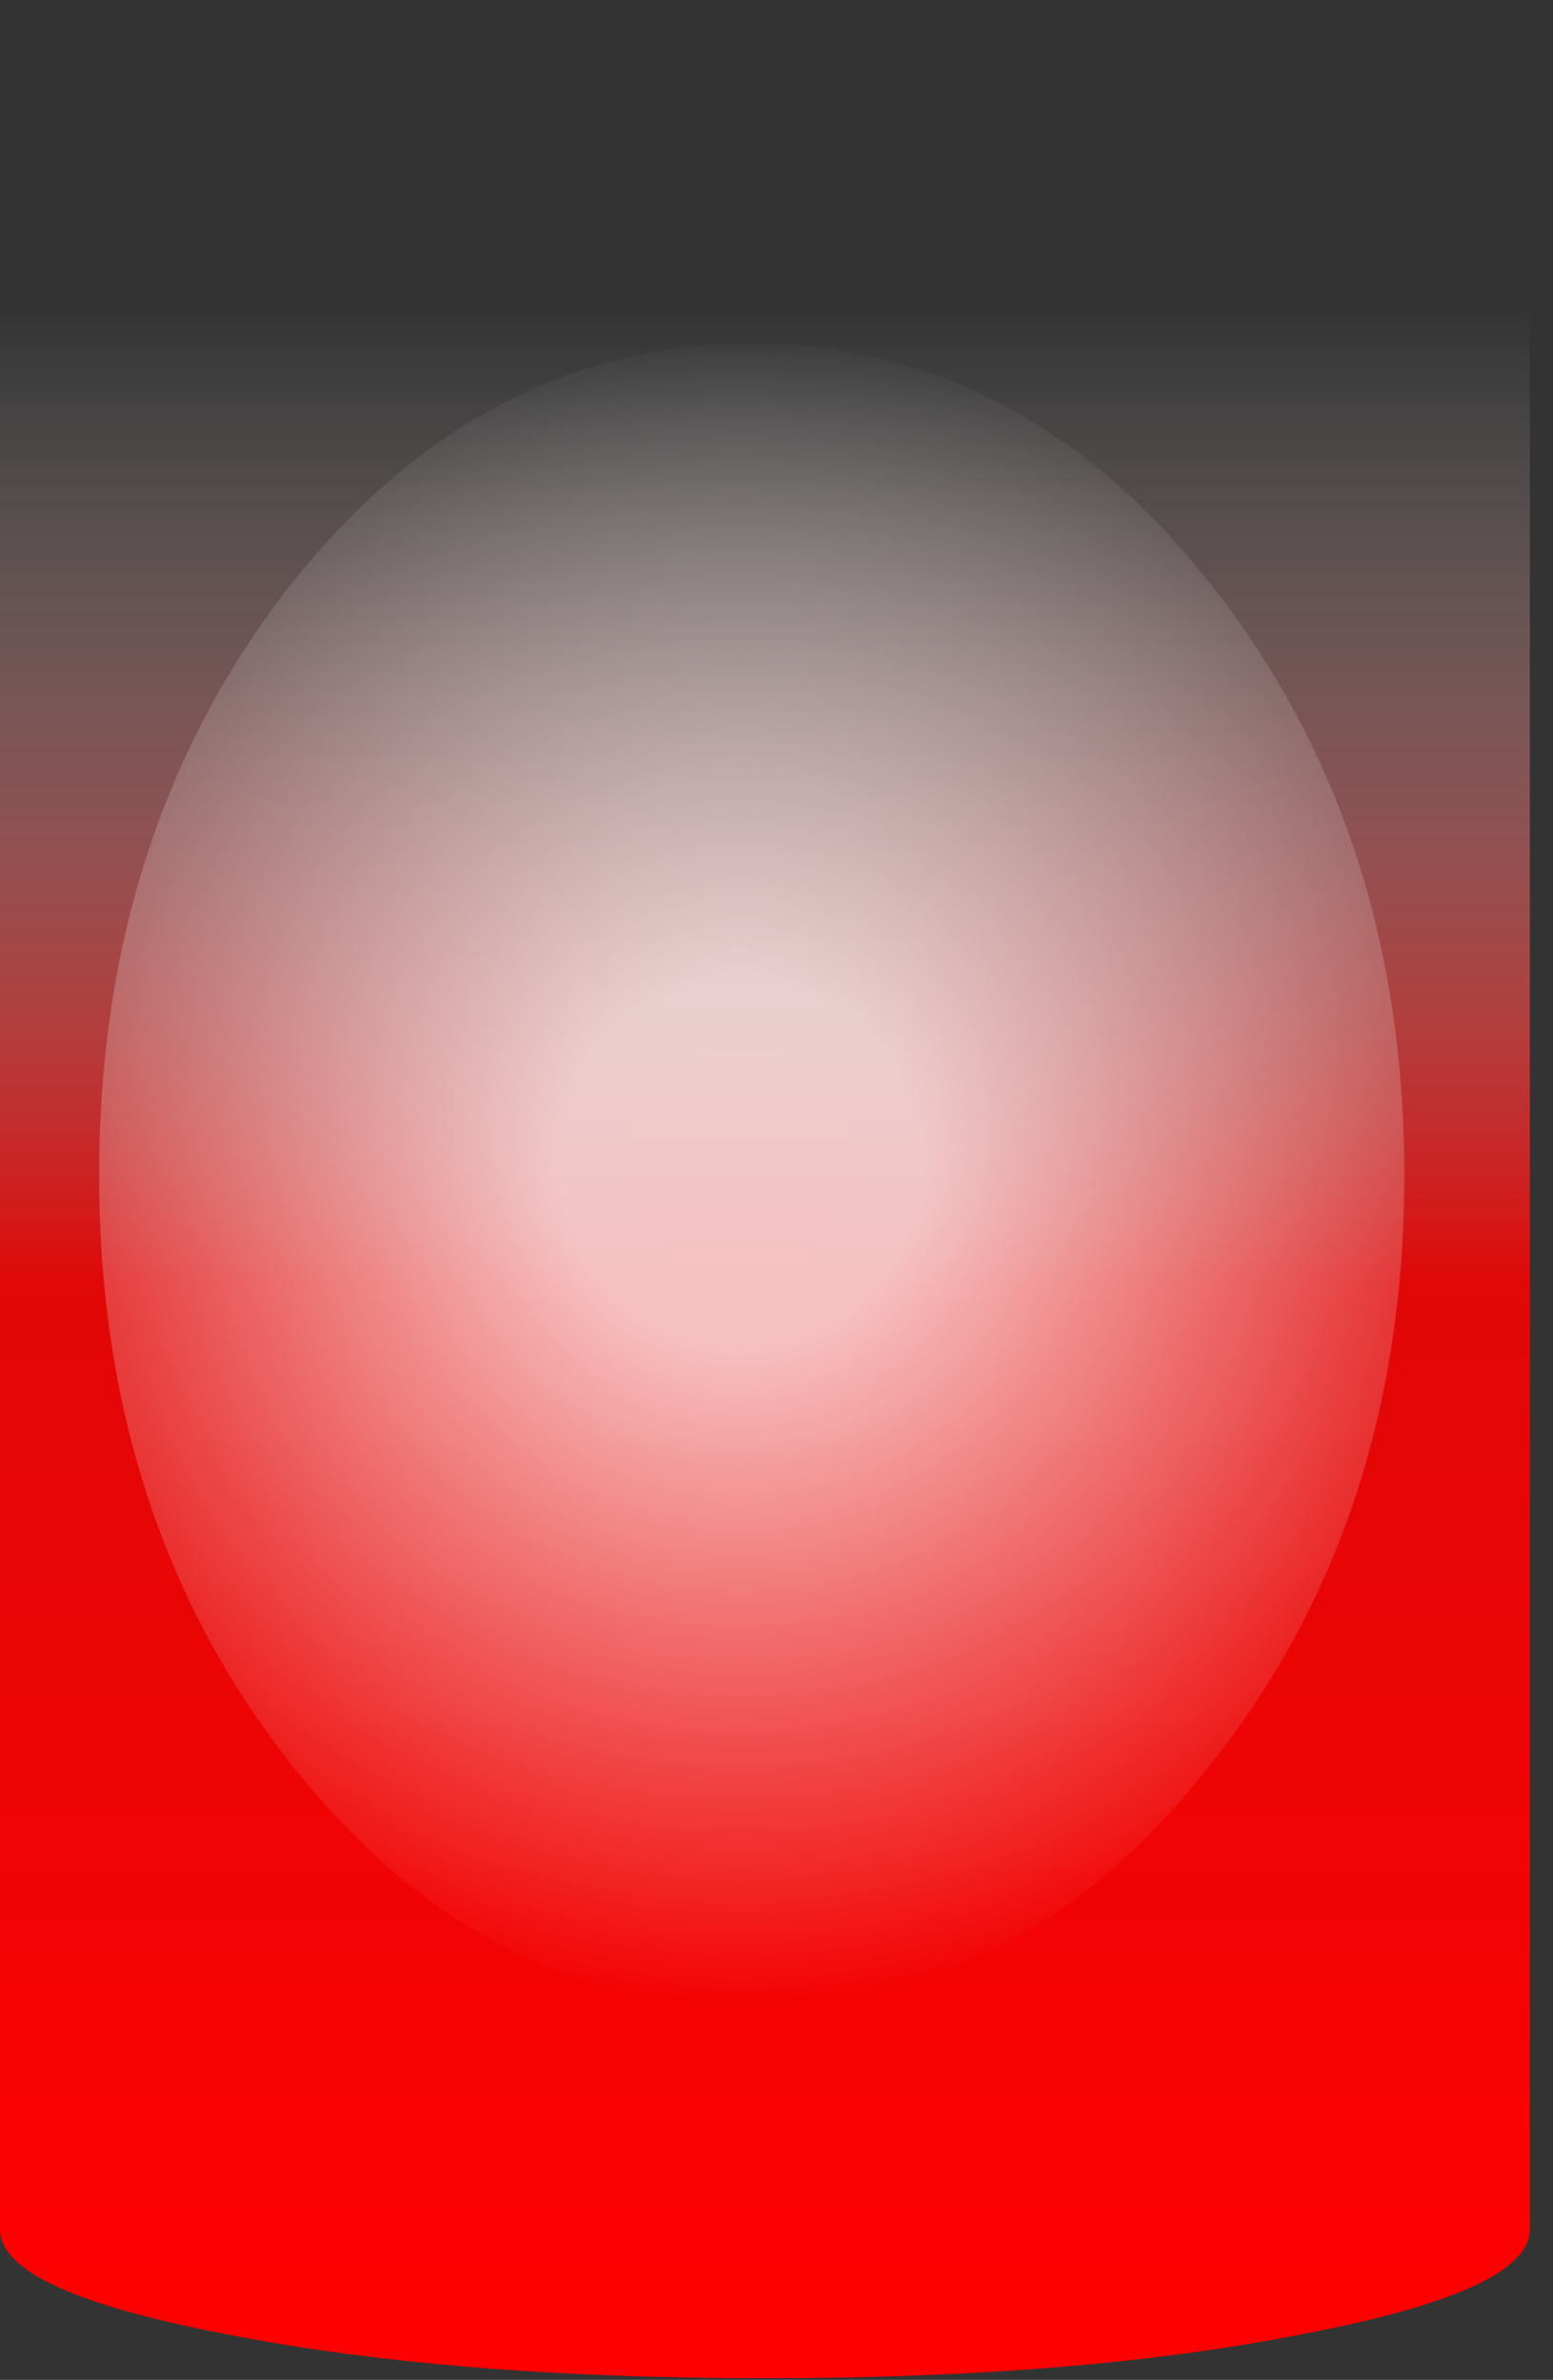<?xml version="1.0" encoding="utf-8"?>
<svg version="1.1" id="Layer_1"
xmlns="http://www.w3.org/2000/svg"
xmlns:xlink="http://www.w3.org/1999/xlink"
xmlns:author="http://www.sothink.com"
width="47px" height="72px"
xml:space="preserve">
<rect width="100%" height="100%" fill="#333333" stroke="none"/>
<g id="929" transform="matrix(1, 0, 0, 1, 22.65, 67.2)">
<linearGradient
id="LinearGradID_3055" gradientUnits="userSpaceOnUse" gradientTransform="matrix(0, -0.038, 0.044, 0, -0.15, -26.75)" spreadMethod ="pad" x1="-819.2" y1="0" x2="819.2" y2="0" >
<stop  offset="0" style="stop-color:#FF0000;stop-opacity:1" />
<stop  offset="0.525" style="stop-color:#FF0000;stop-opacity:0.851" />
<stop  offset="1" style="stop-color:#FAFDFE;stop-opacity:0" />
</linearGradient>
<path style="fill:url(#LinearGradID_3055) " d="M16.85,-64.1Q23.6 -65.4 23.65 -67.2L23.65 0.1L23.65 0.25Q23.65 2.1 16.85 3.4Q10.1 4.75 0.5 4.75Q-9.1 4.75 -15.9 3.4Q-22.65 2.1 -22.65 0.25L-22.65 0.1L-22.65 -67.2Q-22.6 -65.4 -15.9 -64.1L-12.35 -63.5L0.5 -62.75L13.35 -63.5L16.85 -64.1" />
<radialGradient
id="RadialGradID_3056" gradientUnits="userSpaceOnUse" gradientTransform="matrix(0.031, 0, 0, 0.031, -0.25, -32)" spreadMethod ="pad" cx="0" cy="0" r="819.2" fx="0" fy="0" >
<stop  offset="0"  style="stop-color:#FFFFFF;stop-opacity:1" />
<stop  offset="0"  style="stop-color:#FFFFFF;stop-opacity:0.745" />
<stop  offset="0.216"  style="stop-color:#FEFFFF;stop-opacity:0.745" />
<stop  offset="1"  style="stop-color:#FAFDFE;stop-opacity:0" />
</radialGradient>
<path style="fill:url(#RadialGradID_3056) " d="M14.05,-13.9Q8.3 -6.5 0.1 -6.5Q-8.1 -6.5 -13.9 -13.9Q-19.65 -21.25 -19.65 -31.65Q-19.65 -42.05 -13.9 -49.45Q-8.1 -56.8 0.1 -56.8Q8.3 -56.8 14.05 -49.45Q19.85 -42.05 19.85 -31.65Q19.85 -21.25 14.05 -13.9" />
</g>
</svg>
